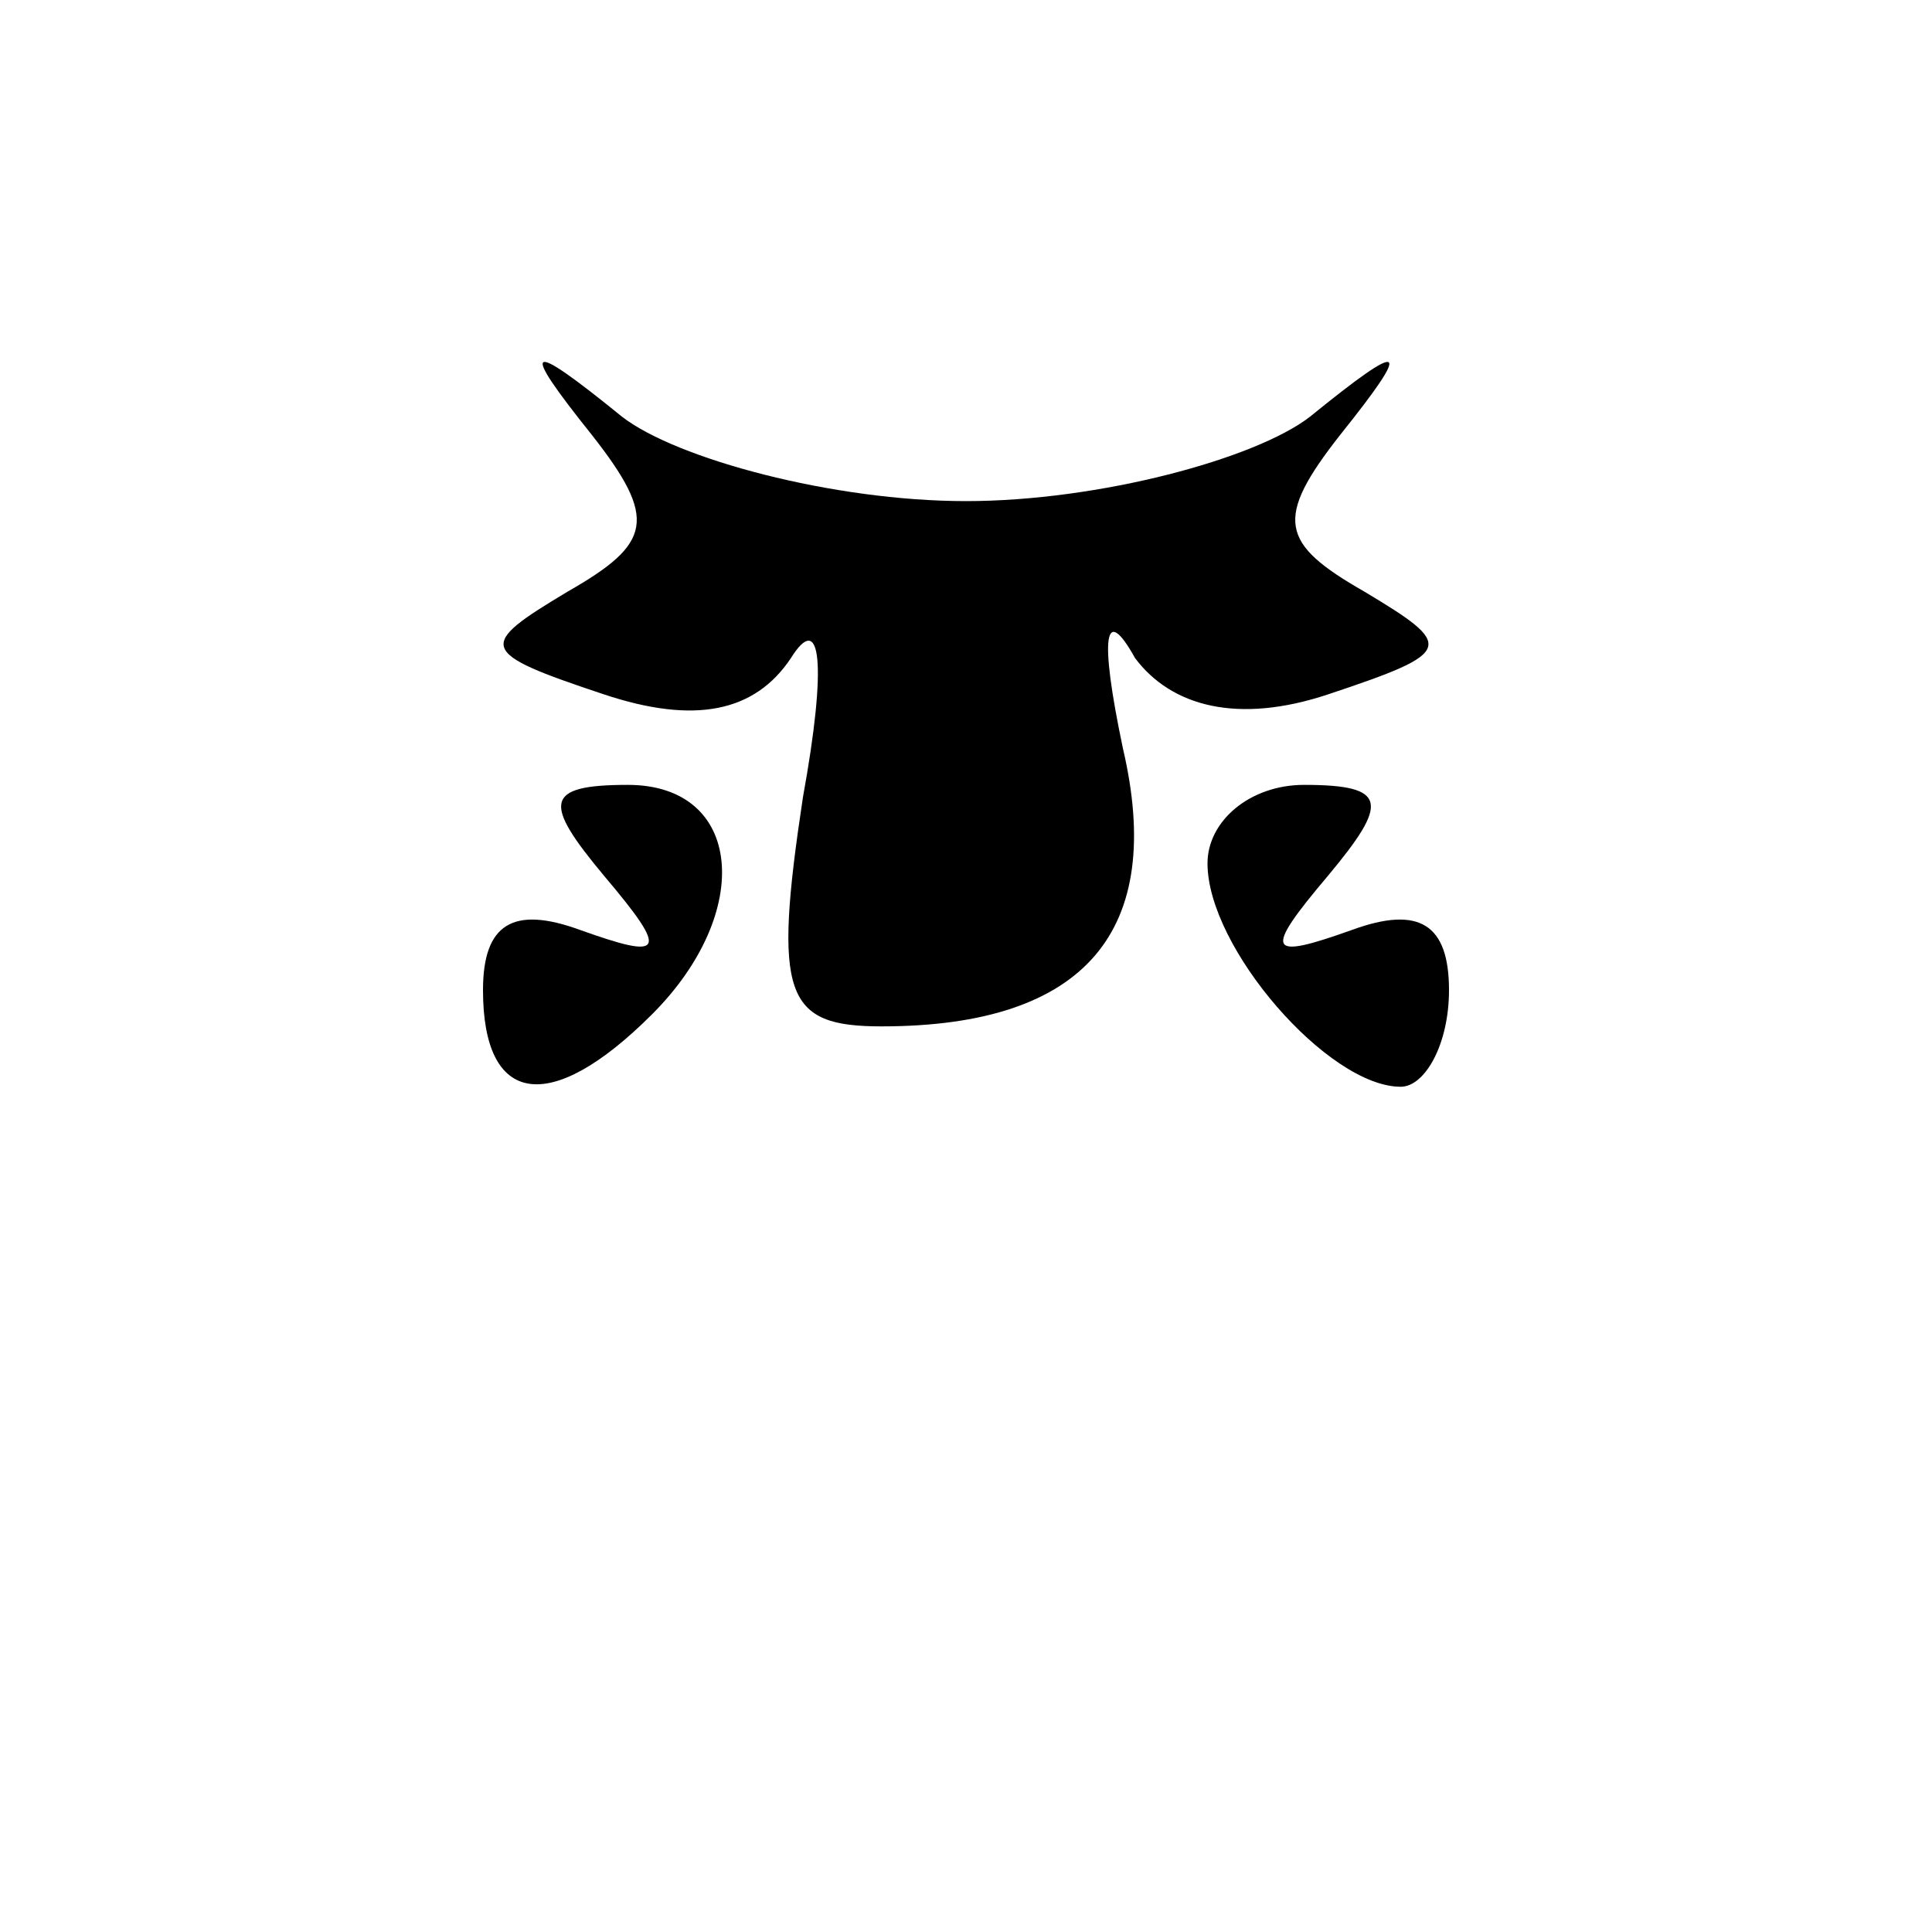 <?xml version="1.0" standalone="no"?>
<!DOCTYPE svg PUBLIC "-//W3C//DTD SVG 20010904//EN"
 "http://www.w3.org/TR/2001/REC-SVG-20010904/DTD/svg10.dtd">
<svg version="1.0" xmlns="http://www.w3.org/2000/svg"
 width="32pt" height="32pt" viewBox="0 0 32 32"
 preserveAspectRatio="xMidYMid meet">
<g transform="translate(0,32) scale(0.1,-0.1)"
fill="#000000" stroke="none">
<path fill="#000000" stroke="none" d="M98 248 c11 -14 10 -18 -4 -26 -15 -9
-15 -10 6 -17 15 -5 25 -3 31 6 5 8 6 -1 2 -23 -5 -33 -3 -38 13 -38 34 0 47
16 40 46 -4 19 -3 24 2 15 6 -8 17 -11 32 -6 21 7 21 8 6 17 -14 8 -15 12 -4
26 12 15 11 16 -5 3 -9 -7 -35 -14 -57 -14 -22 0 -48 7 -57 14 -16 13 -17 12
-5 -3z"/>
<path fill="#000000" stroke="none" d="M100 175 c11 -13 10 -14 -4 -9 -11 4
-16 1 -16 -10 0 -19 11 -21 28 -4 17 17 15 38 -4 38 -14 0 -14 -3 -4 -15z"/>
<path fill="#000000" stroke="none" d="M200 177 c0 -14 20 -37 32 -37 4 0 8 7
8 16 0 11 -5 14 -16 10 -14 -5 -15 -4 -4 9 10 12 10 15 -4 15 -9 0 -16 -6 -16
-13z"/>
</g>
</svg>
